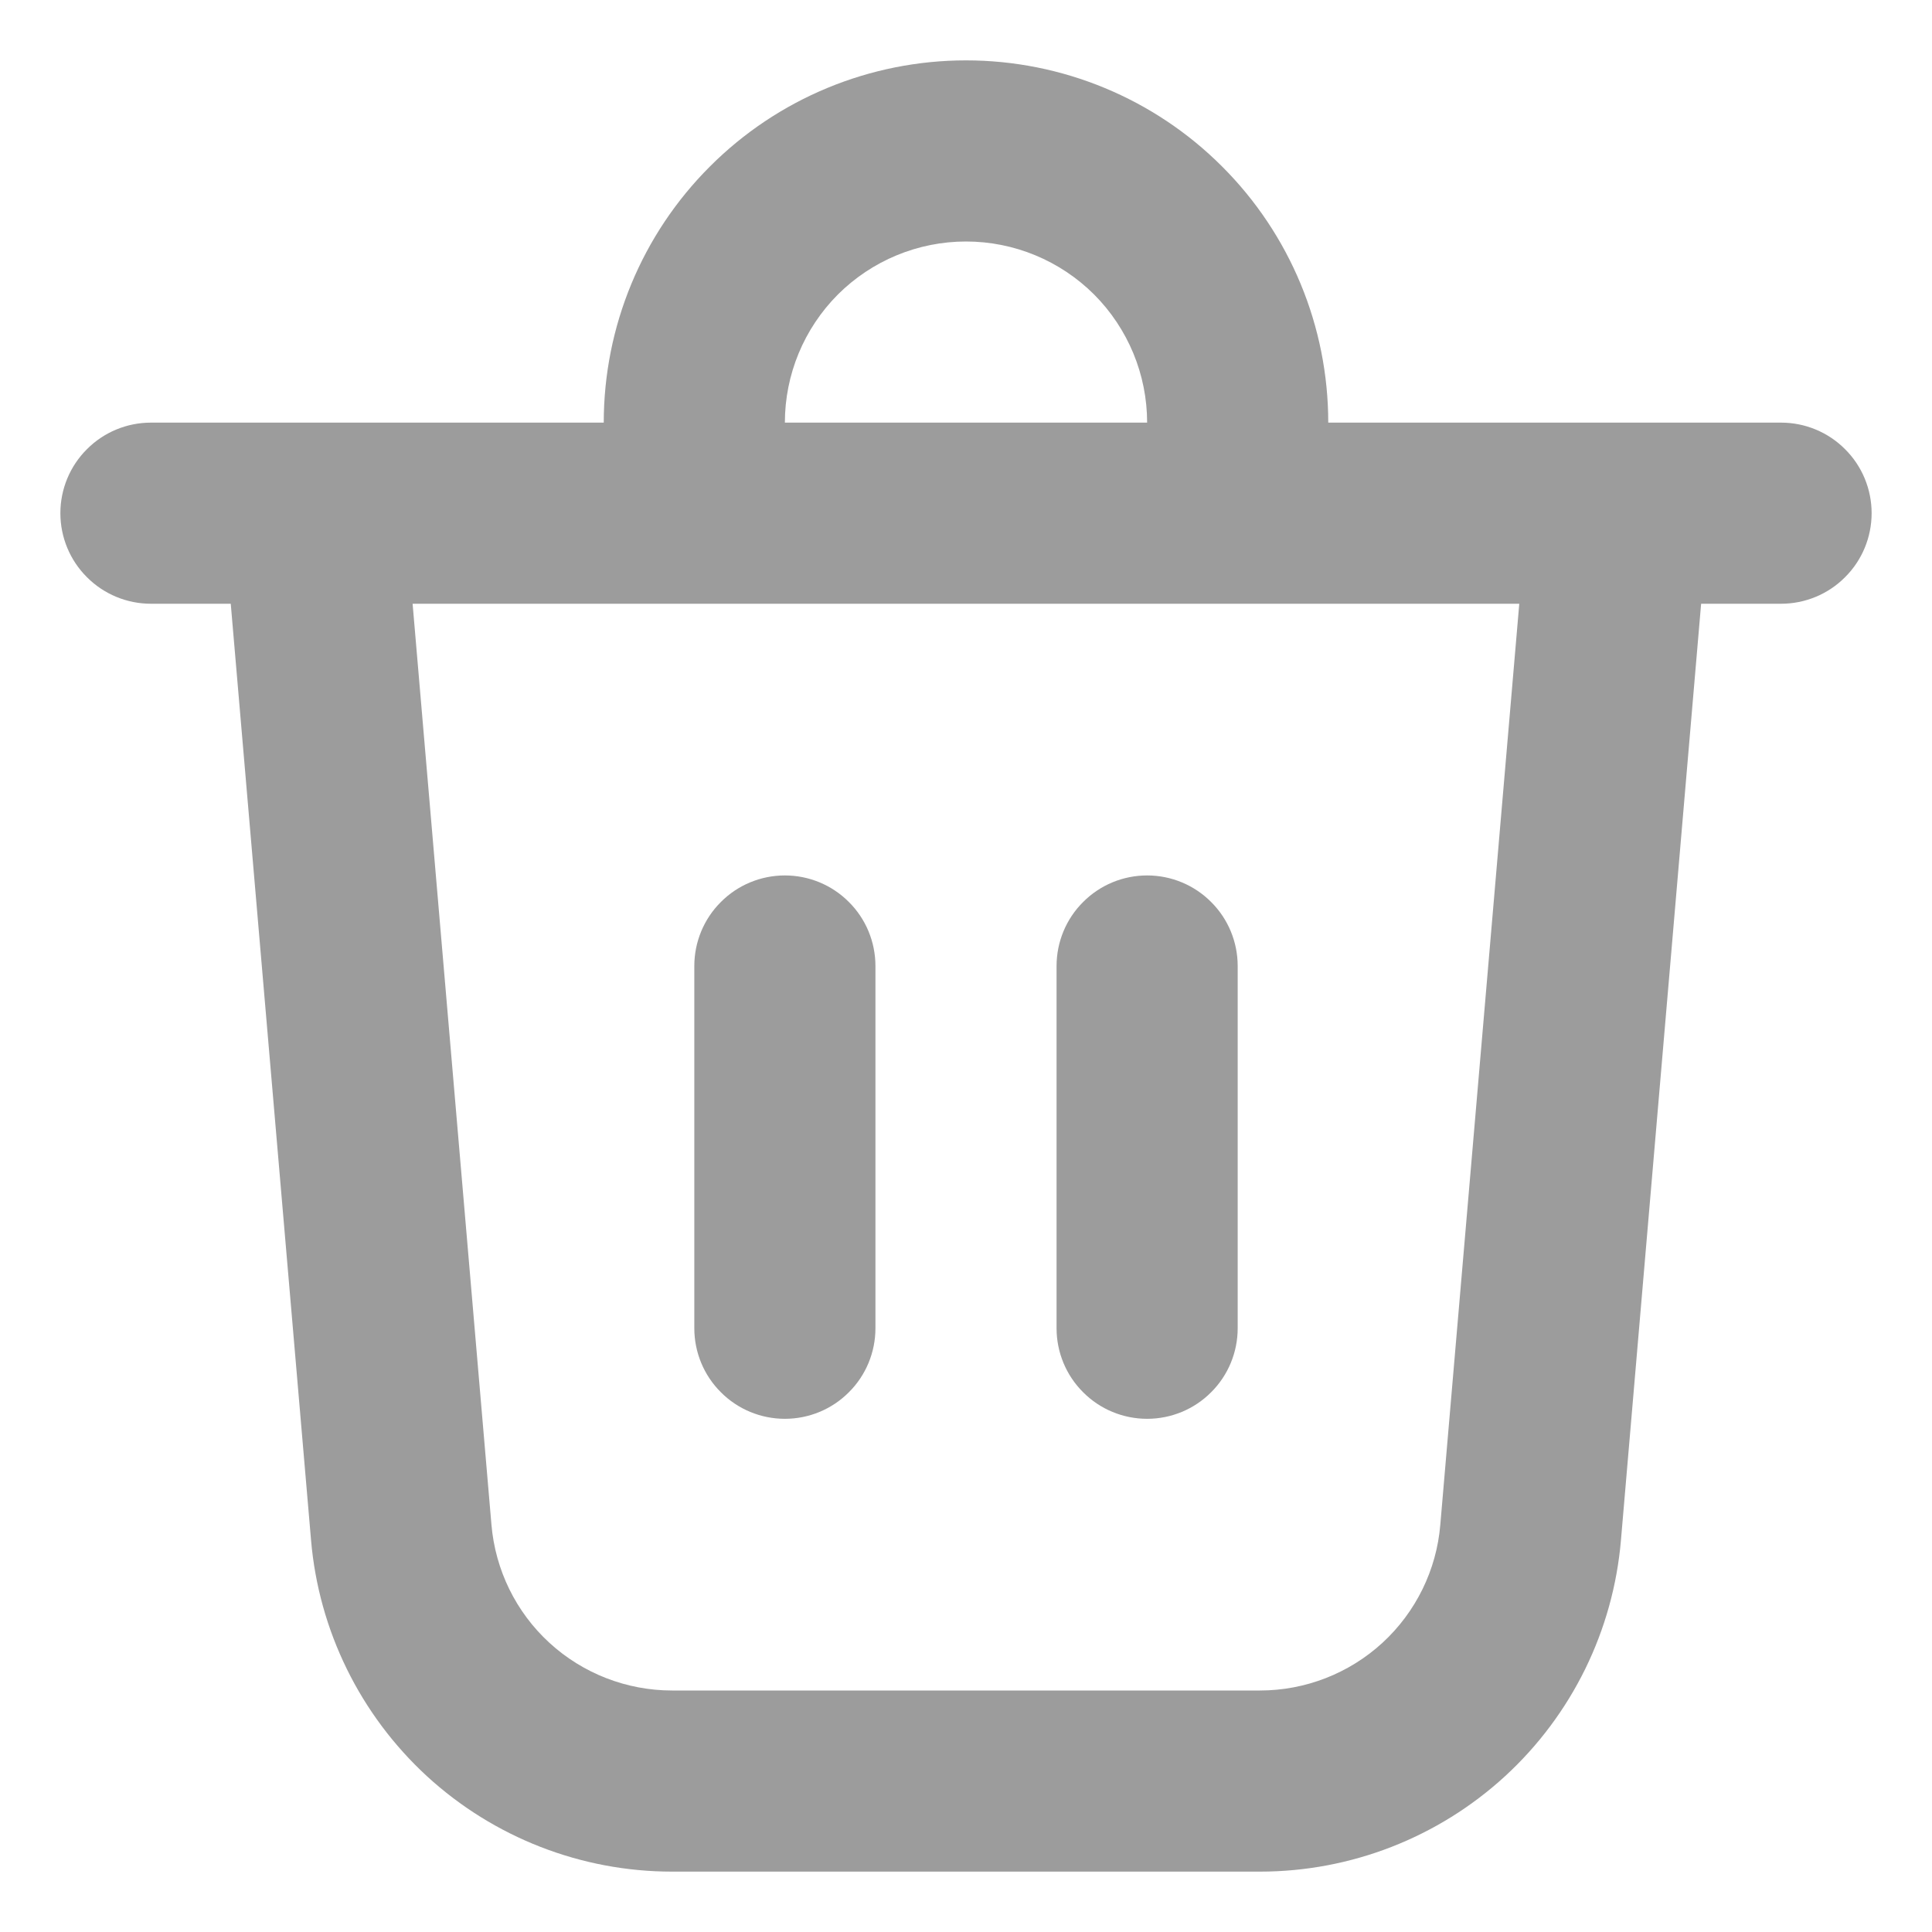 <svg width="16" height="16" viewBox="0 0 16 16" fill="none" xmlns="http://www.w3.org/2000/svg">
<path d="M6.5 3.5H9.5C9.5 3.102 9.342 2.721 9.061 2.439C8.779 2.158 8.398 2 8 2C7.602 2 7.221 2.158 6.939 2.439C6.658 2.721 6.5 3.102 6.5 3.5ZM5 3.5C5 2.704 5.316 1.941 5.879 1.379C6.441 0.816 7.204 0.5 8 0.5C8.796 0.5 9.559 0.816 10.121 1.379C10.684 1.941 11 2.704 11 3.5H14.75C14.949 3.5 15.14 3.579 15.28 3.72C15.421 3.86 15.5 4.051 15.5 4.25C15.5 4.449 15.421 4.64 15.28 4.78C15.14 4.921 14.949 5 14.75 5H14.088L13.424 12.755C13.36 13.504 13.018 14.201 12.464 14.71C11.91 15.218 11.186 15.5 10.434 15.5H5.566C4.814 15.5 4.09 15.218 3.536 14.71C2.983 14.201 2.64 13.504 2.576 12.755L1.911 5H1.25C1.051 5 0.86 4.921 0.72 4.78C0.579 4.64 0.5 4.449 0.5 4.25C0.5 4.051 0.579 3.86 0.72 3.72C0.86 3.579 1.051 3.5 1.25 3.5H5ZM10.25 8C10.25 7.801 10.171 7.61 10.03 7.47C9.89 7.329 9.699 7.25 9.5 7.25C9.301 7.25 9.11 7.329 8.97 7.47C8.829 7.61 8.75 7.801 8.75 8V11C8.75 11.199 8.829 11.39 8.97 11.53C9.11 11.671 9.301 11.75 9.5 11.75C9.699 11.75 9.89 11.671 10.03 11.53C10.171 11.39 10.25 11.199 10.25 11V8ZM6.5 7.25C6.699 7.25 6.89 7.329 7.03 7.47C7.171 7.61 7.25 7.801 7.25 8V11C7.25 11.199 7.171 11.39 7.03 11.53C6.89 11.671 6.699 11.75 6.5 11.75C6.301 11.75 6.11 11.671 5.97 11.53C5.829 11.39 5.75 11.199 5.75 11V8C5.75 7.801 5.829 7.61 5.97 7.47C6.11 7.329 6.301 7.25 6.5 7.25ZM4.07 12.627C4.102 13.002 4.273 13.351 4.55 13.605C4.827 13.859 5.19 14 5.566 14H10.434C10.81 14 11.172 13.859 11.449 13.605C11.725 13.351 11.897 13.002 11.928 12.627L12.582 5H3.417L4.07 12.627Z" fill="#9C9C9C"/>
</svg>
